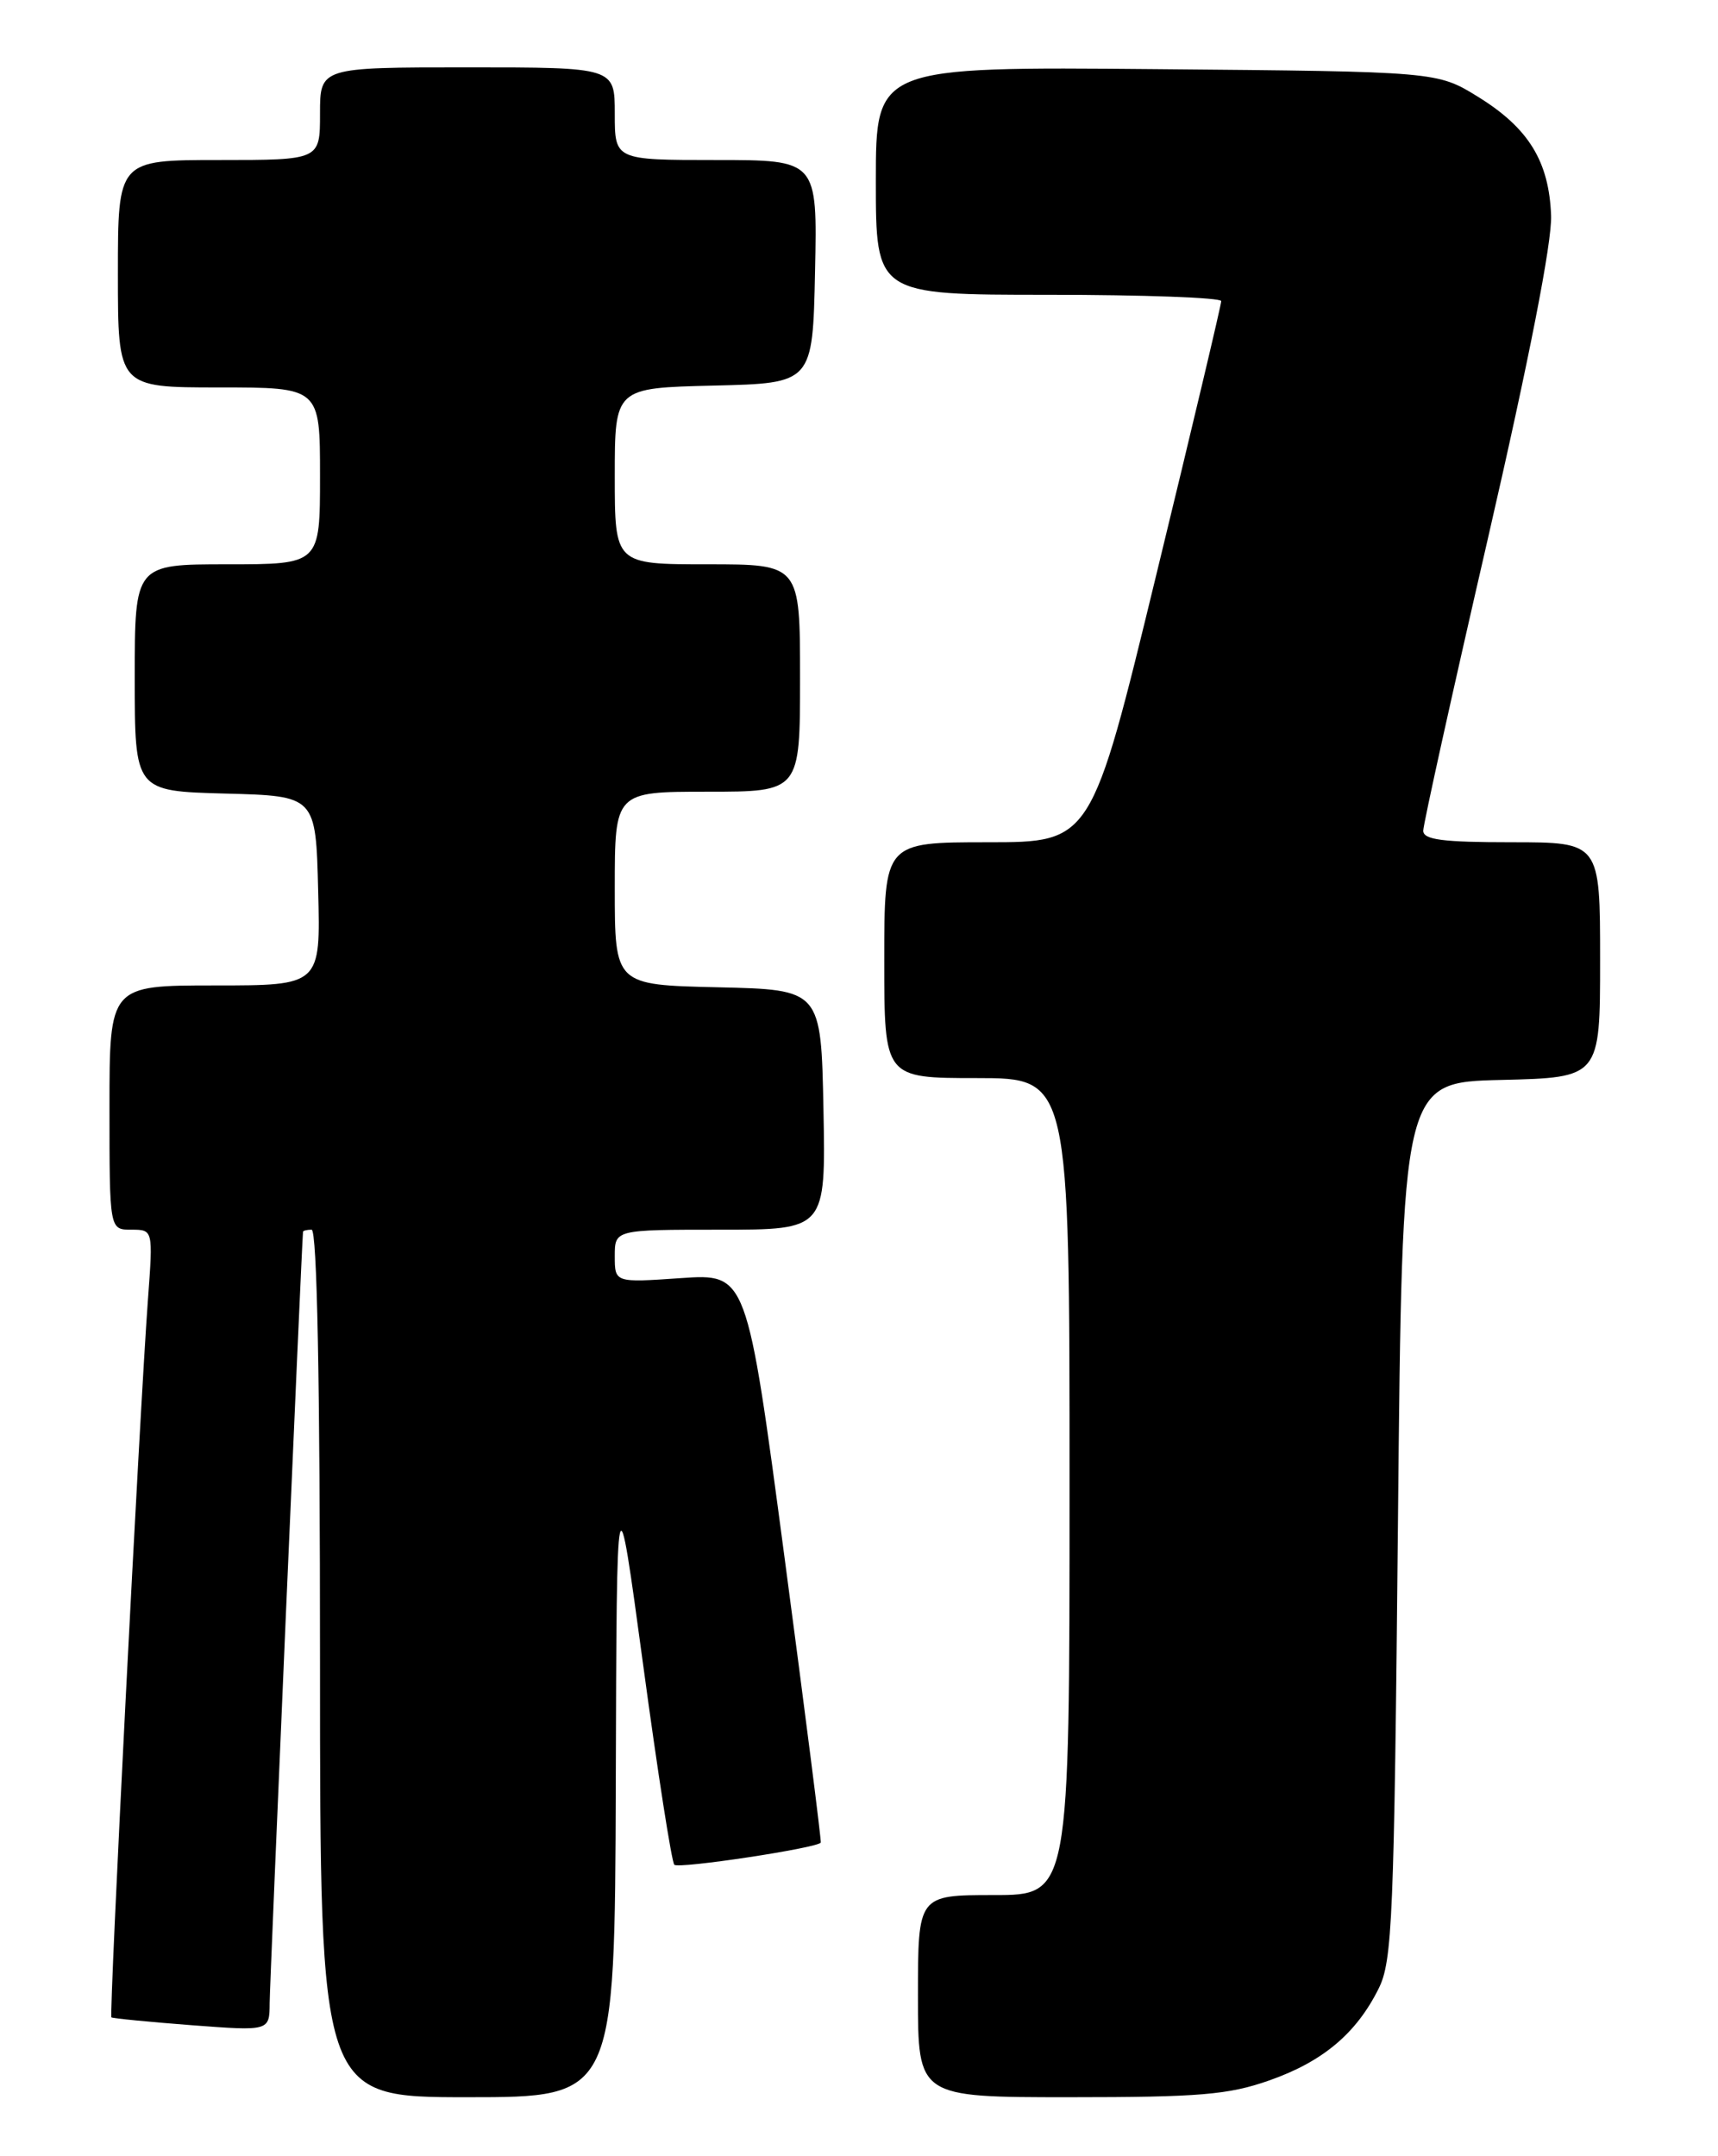 <?xml version="1.0" encoding="UTF-8" standalone="no"?>
<!DOCTYPE svg PUBLIC "-//W3C//DTD SVG 1.1//EN" "http://www.w3.org/Graphics/SVG/1.1/DTD/svg11.dtd" >
<svg xmlns="http://www.w3.org/2000/svg" xmlns:xlink="http://www.w3.org/1999/xlink" version="1.1" viewBox="0 0 204 256">
 <g >
 <path fill="currentColor"
d=" M 73.12 211.75 C 73.23 174.50 73.23 174.50 76.37 197.67 C 78.09 210.41 79.76 221.09 80.07 221.40 C 80.58 221.91 97.06 219.42 97.46 218.77 C 97.55 218.62 95.61 203.36 93.15 184.86 C 88.68 151.21 88.68 151.21 80.84 151.75 C 73.00 152.29 73.00 152.29 73.00 149.14 C 73.00 146.00 73.00 146.00 85.53 146.00 C 98.05 146.00 98.05 146.00 97.78 131.75 C 97.50 117.50 97.50 117.50 85.25 117.22 C 73.00 116.94 73.00 116.94 73.00 105.47 C 73.00 94.00 73.00 94.00 84.00 94.00 C 95.00 94.00 95.00 94.00 95.00 80.50 C 95.00 67.00 95.00 67.00 84.00 67.00 C 73.00 67.00 73.00 67.00 73.00 56.53 C 73.00 46.06 73.00 46.06 84.75 45.78 C 96.50 45.50 96.50 45.50 96.78 32.25 C 97.06 19.00 97.06 19.00 85.03 19.00 C 73.00 19.00 73.00 19.00 73.00 13.50 C 73.00 8.00 73.00 8.00 55.50 8.00 C 38.00 8.00 38.00 8.00 38.00 13.50 C 38.00 19.00 38.00 19.00 26.00 19.00 C 14.00 19.00 14.00 19.00 14.00 32.50 C 14.00 46.00 14.00 46.00 26.00 46.00 C 38.00 46.00 38.00 46.00 38.00 56.50 C 38.00 67.00 38.00 67.00 27.00 67.00 C 16.00 67.00 16.00 67.00 16.00 80.47 C 16.00 93.93 16.00 93.93 26.75 94.22 C 37.50 94.50 37.50 94.50 37.78 105.75 C 38.07 117.00 38.07 117.00 25.53 117.00 C 13.00 117.00 13.00 117.00 13.00 131.50 C 13.00 146.00 13.00 146.00 15.59 146.00 C 18.18 146.00 18.18 146.00 17.57 154.25 C 16.58 167.66 12.93 239.27 13.23 239.52 C 13.38 239.64 17.66 240.06 22.75 240.45 C 32.00 241.15 32.00 241.15 32.02 237.83 C 32.03 235.46 35.79 148.55 35.98 146.25 C 35.99 146.11 36.45 146.00 37.00 146.00 C 37.65 146.00 38.00 163.83 38.00 197.50 C 38.00 249.00 38.00 249.00 55.50 249.00 C 73.00 249.00 73.00 249.00 73.12 211.75 Z  M 150.71 247.01 C 157.07 244.78 161.05 241.43 163.70 236.11 C 165.34 232.82 165.54 227.92 166.00 180.50 C 166.50 128.50 166.50 128.50 178.25 128.22 C 190.00 127.94 190.00 127.94 190.00 113.97 C 190.00 100.00 190.00 100.00 179.50 100.00 C 171.27 100.00 169.00 99.70 169.00 98.63 C 169.00 97.88 172.46 82.24 176.69 63.88 C 181.61 42.51 184.30 28.73 184.18 25.59 C 183.94 19.16 181.51 15.21 175.53 11.51 C 170.66 8.50 170.66 8.50 137.33 8.21 C 104.00 7.92 104.00 7.92 104.00 21.46 C 104.00 35.00 104.00 35.00 124.50 35.00 C 135.78 35.00 145.00 35.34 145.01 35.75 C 145.02 36.16 141.55 50.79 137.30 68.25 C 129.59 100.00 129.59 100.00 117.29 100.00 C 105.00 100.00 105.00 100.00 105.00 114.00 C 105.00 128.00 105.00 128.00 116.00 128.00 C 127.00 128.00 127.00 128.00 127.00 176.50 C 127.00 225.00 127.00 225.00 118.00 225.00 C 109.00 225.00 109.00 225.00 109.00 237.00 C 109.00 249.00 109.00 249.00 127.02 249.00 C 142.45 249.00 145.87 248.71 150.71 247.01 Z "/>
</g>
</svg>